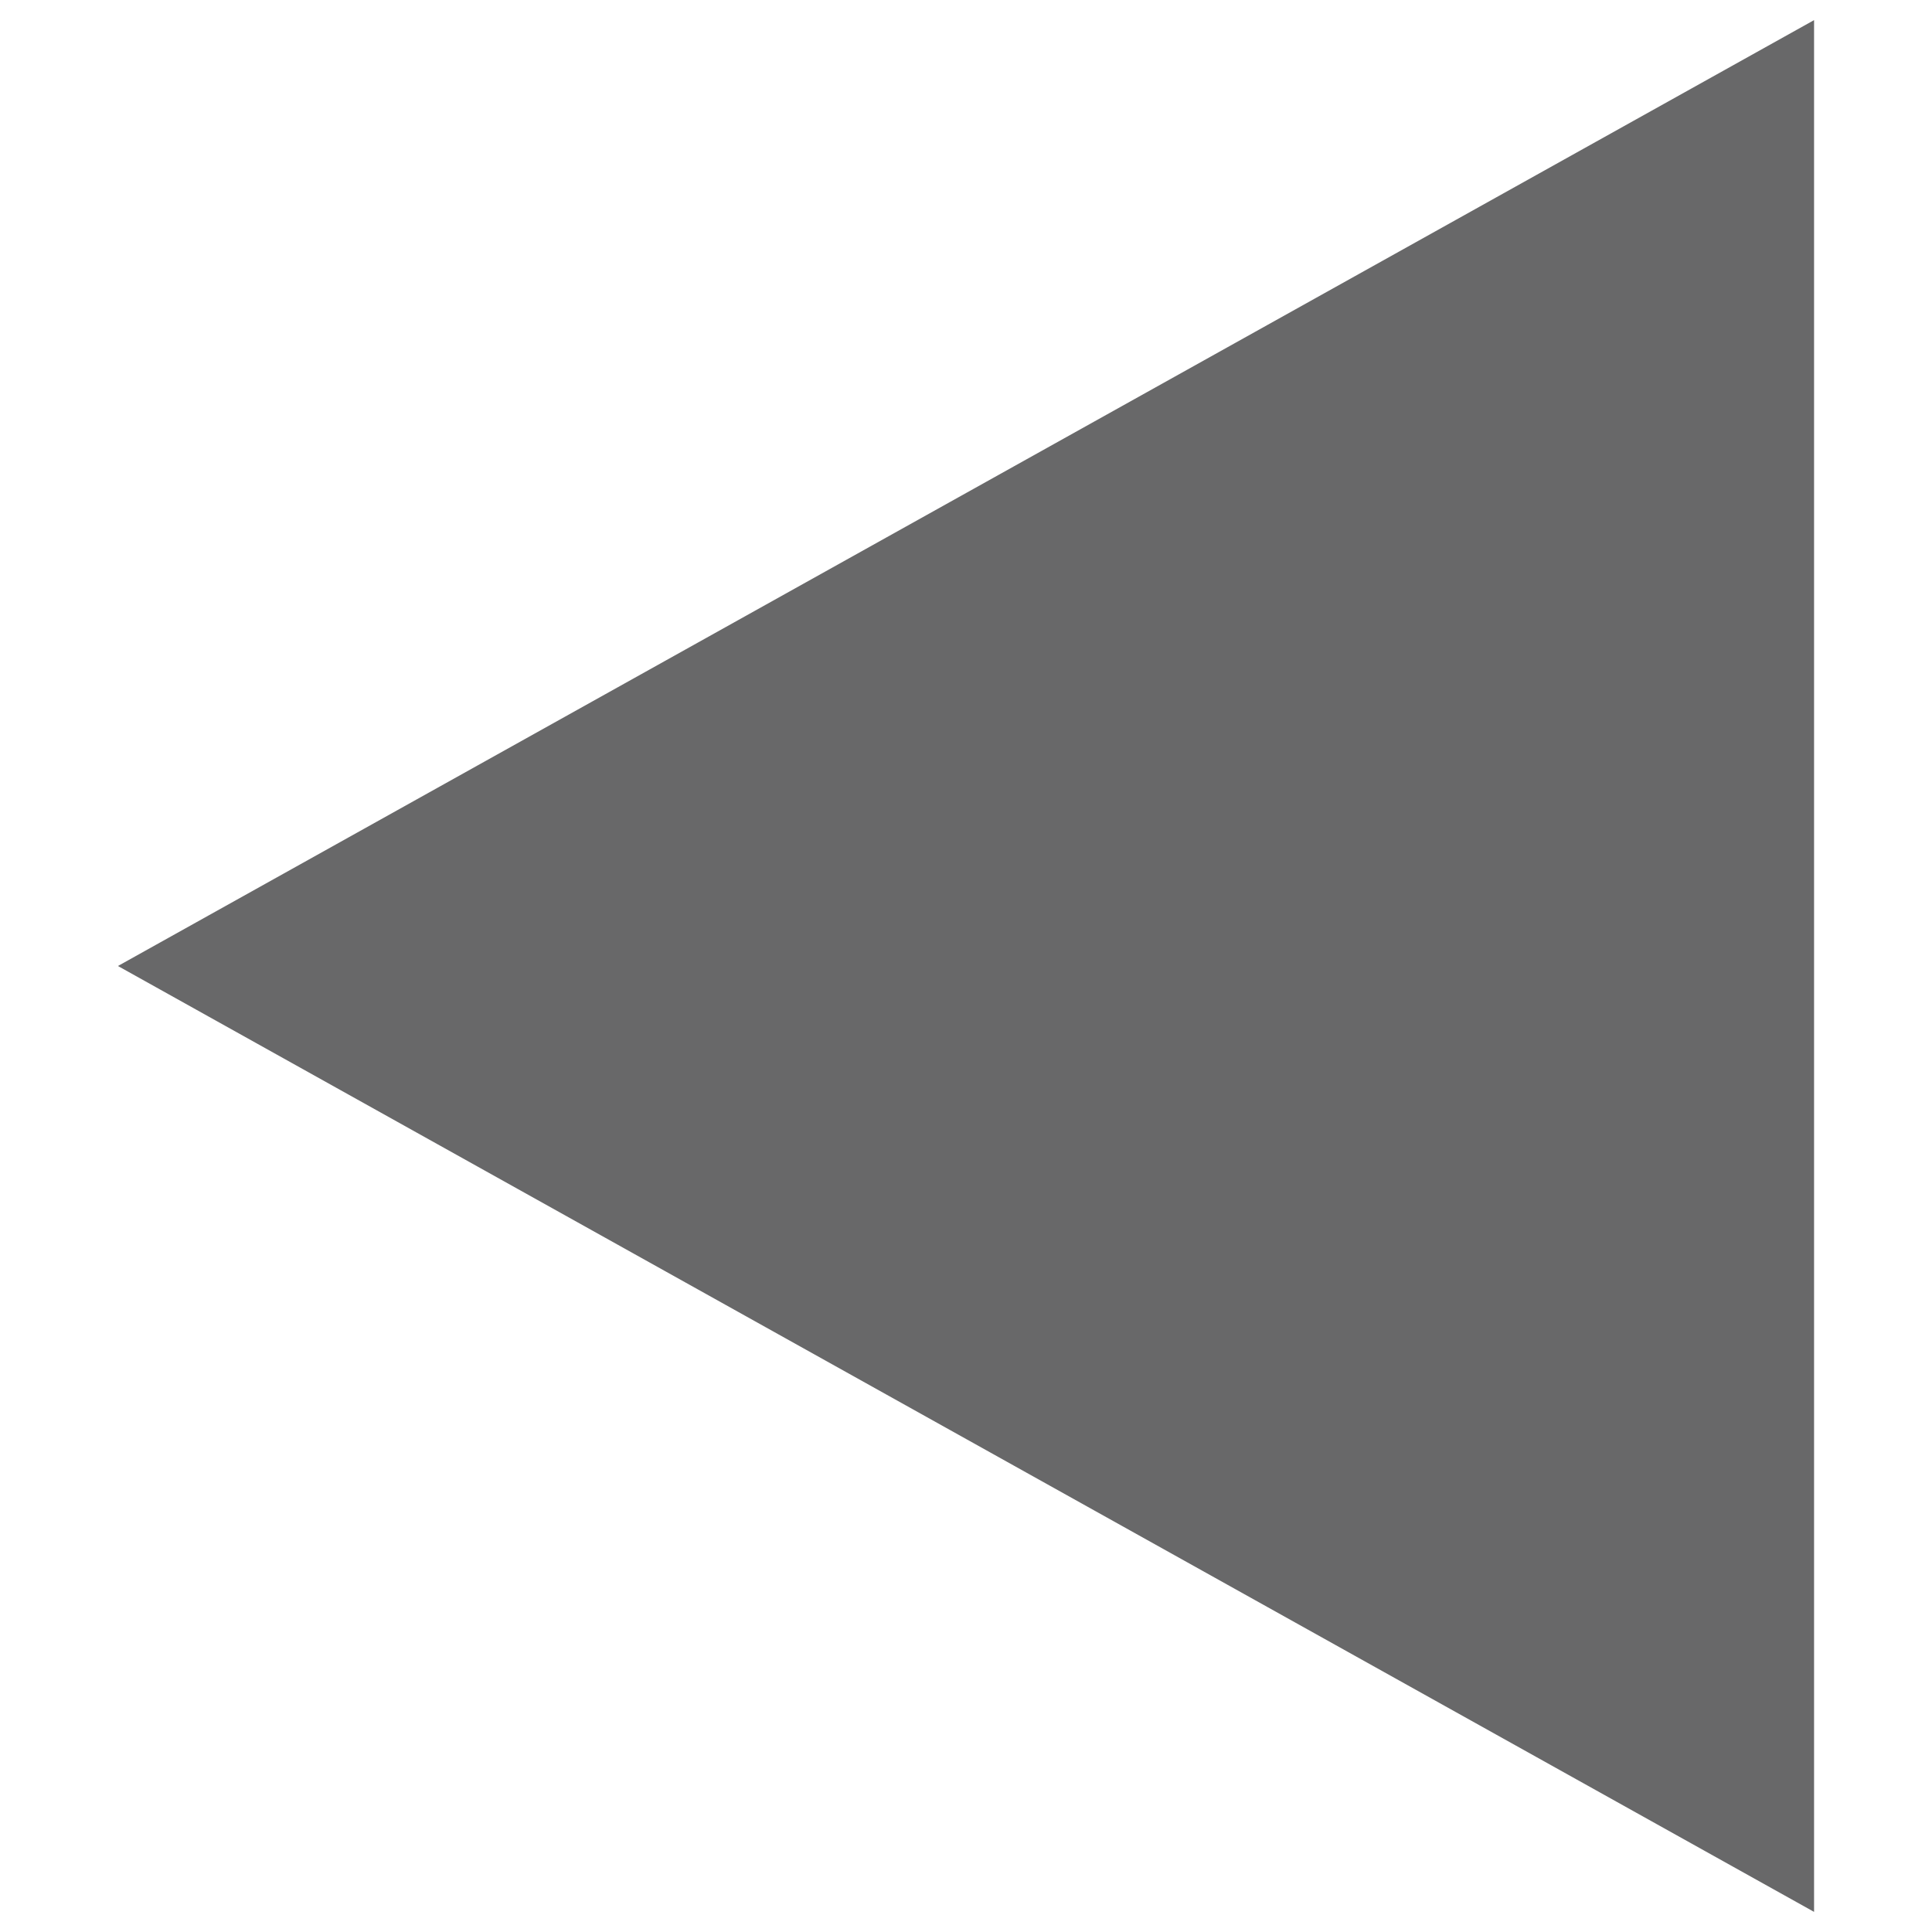 <?xml version="1.0" encoding="UTF-8"?><svg id="Layer_1" xmlns="http://www.w3.org/2000/svg" viewBox="0 0 48 48"><defs><style>.cls-1{fill:#686869;}</style></defs><path id="Polygon_9" class="cls-1" d="m2.93,24L45.07.5v47L2.93,24Z"/></svg>